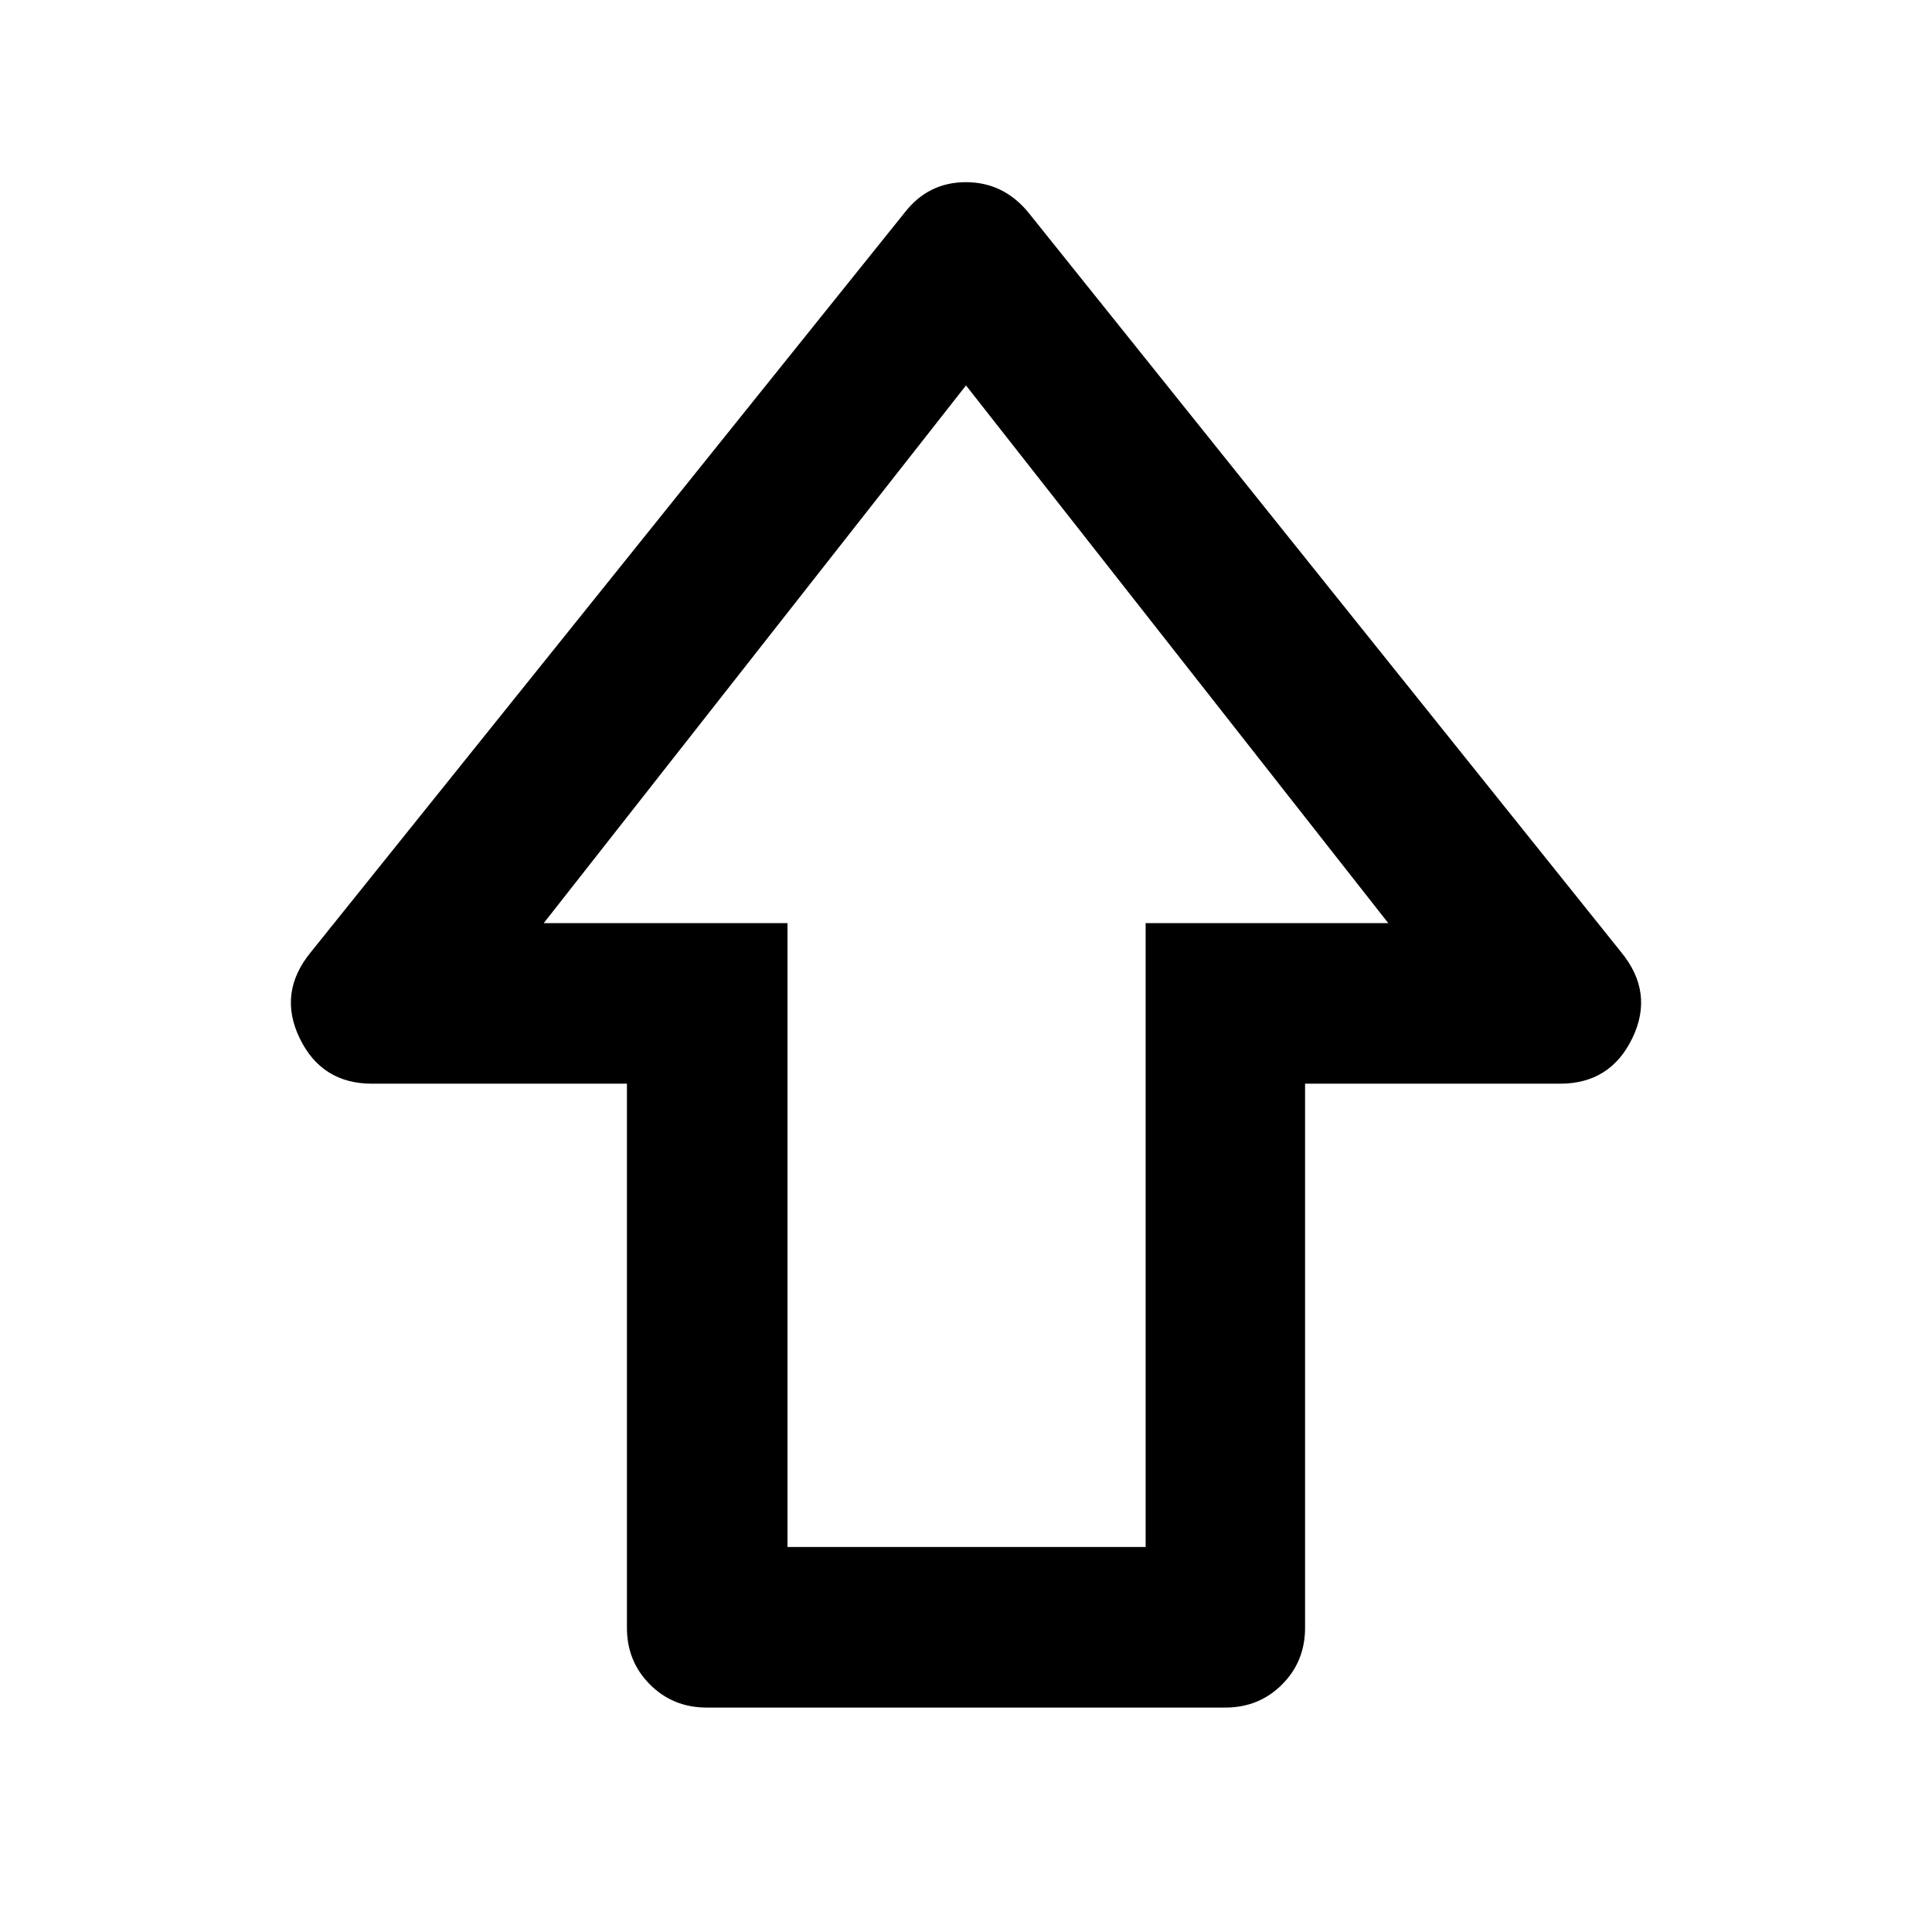 <svg xmlns="http://www.w3.org/2000/svg" height="48" viewBox="0 -960 960 960" width="48"><path d="M311.52-151.13v-270.39H184.83q-25.02 0-35.95-22.65-10.92-22.66 5.6-42.74l295.17-367.61q11.71-14.96 30.29-14.96t30.97 14.96l294.61 367.61q16.52 20.08 5.6 42.74-10.93 22.65-35.95 22.65H648.48v270.39q0 16.71-11.45 28.16t-28.16 11.45H351.13q-16.71 0-28.16-11.45t-11.45-28.16Zm79.78-40.17h177.96v-310h120.56L480-768.48 270.18-501.3H391.3v310Zm88.7-310Z"/></svg>